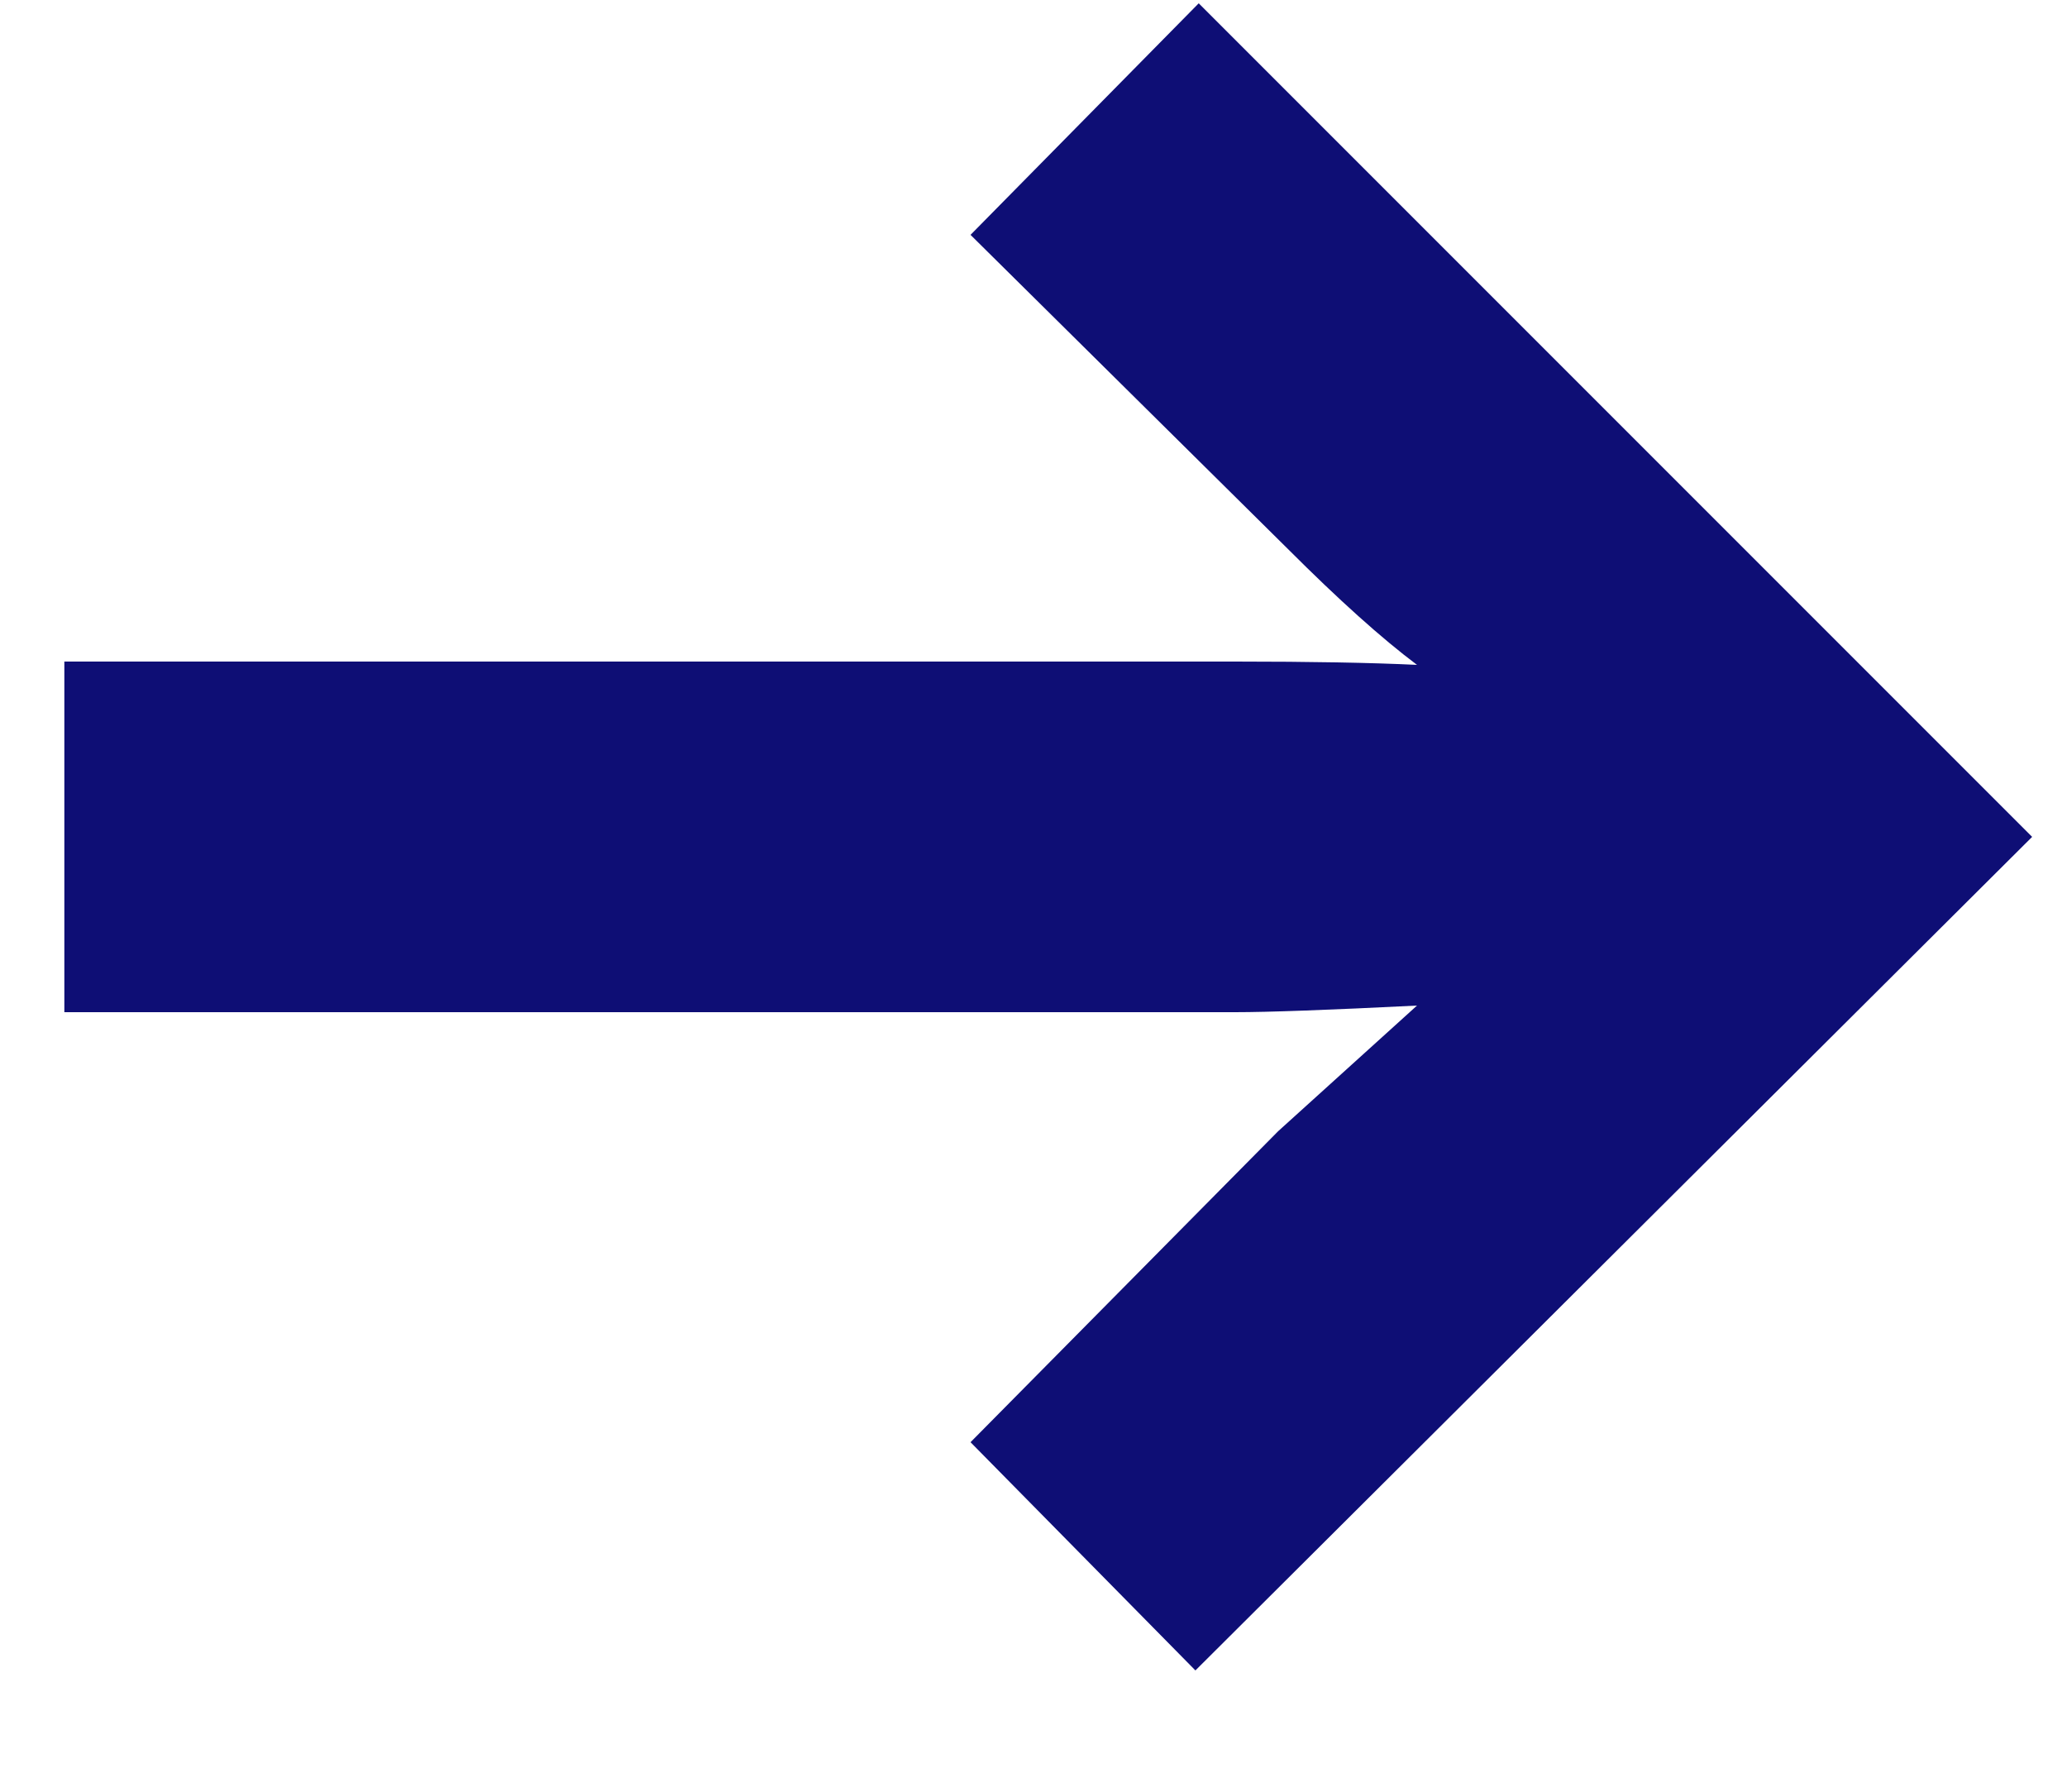 <svg width="15" height="13" viewBox="0 0 15 13" fill="none" xmlns="http://www.w3.org/2000/svg">
<path d="M8.963 4.8C9.507 4.8 9.947 4.808 10.283 4.824C10.027 4.632 9.715 4.352 9.347 3.984L7.043 1.704L8.699 0.024L14.747 6.072L8.675 12.12L7.043 10.464L9.275 8.208L10.283 7.296C9.643 7.328 9.203 7.344 8.963 7.344H0.467V4.8H8.963Z" fill="#0E0E75"/>
</svg>
